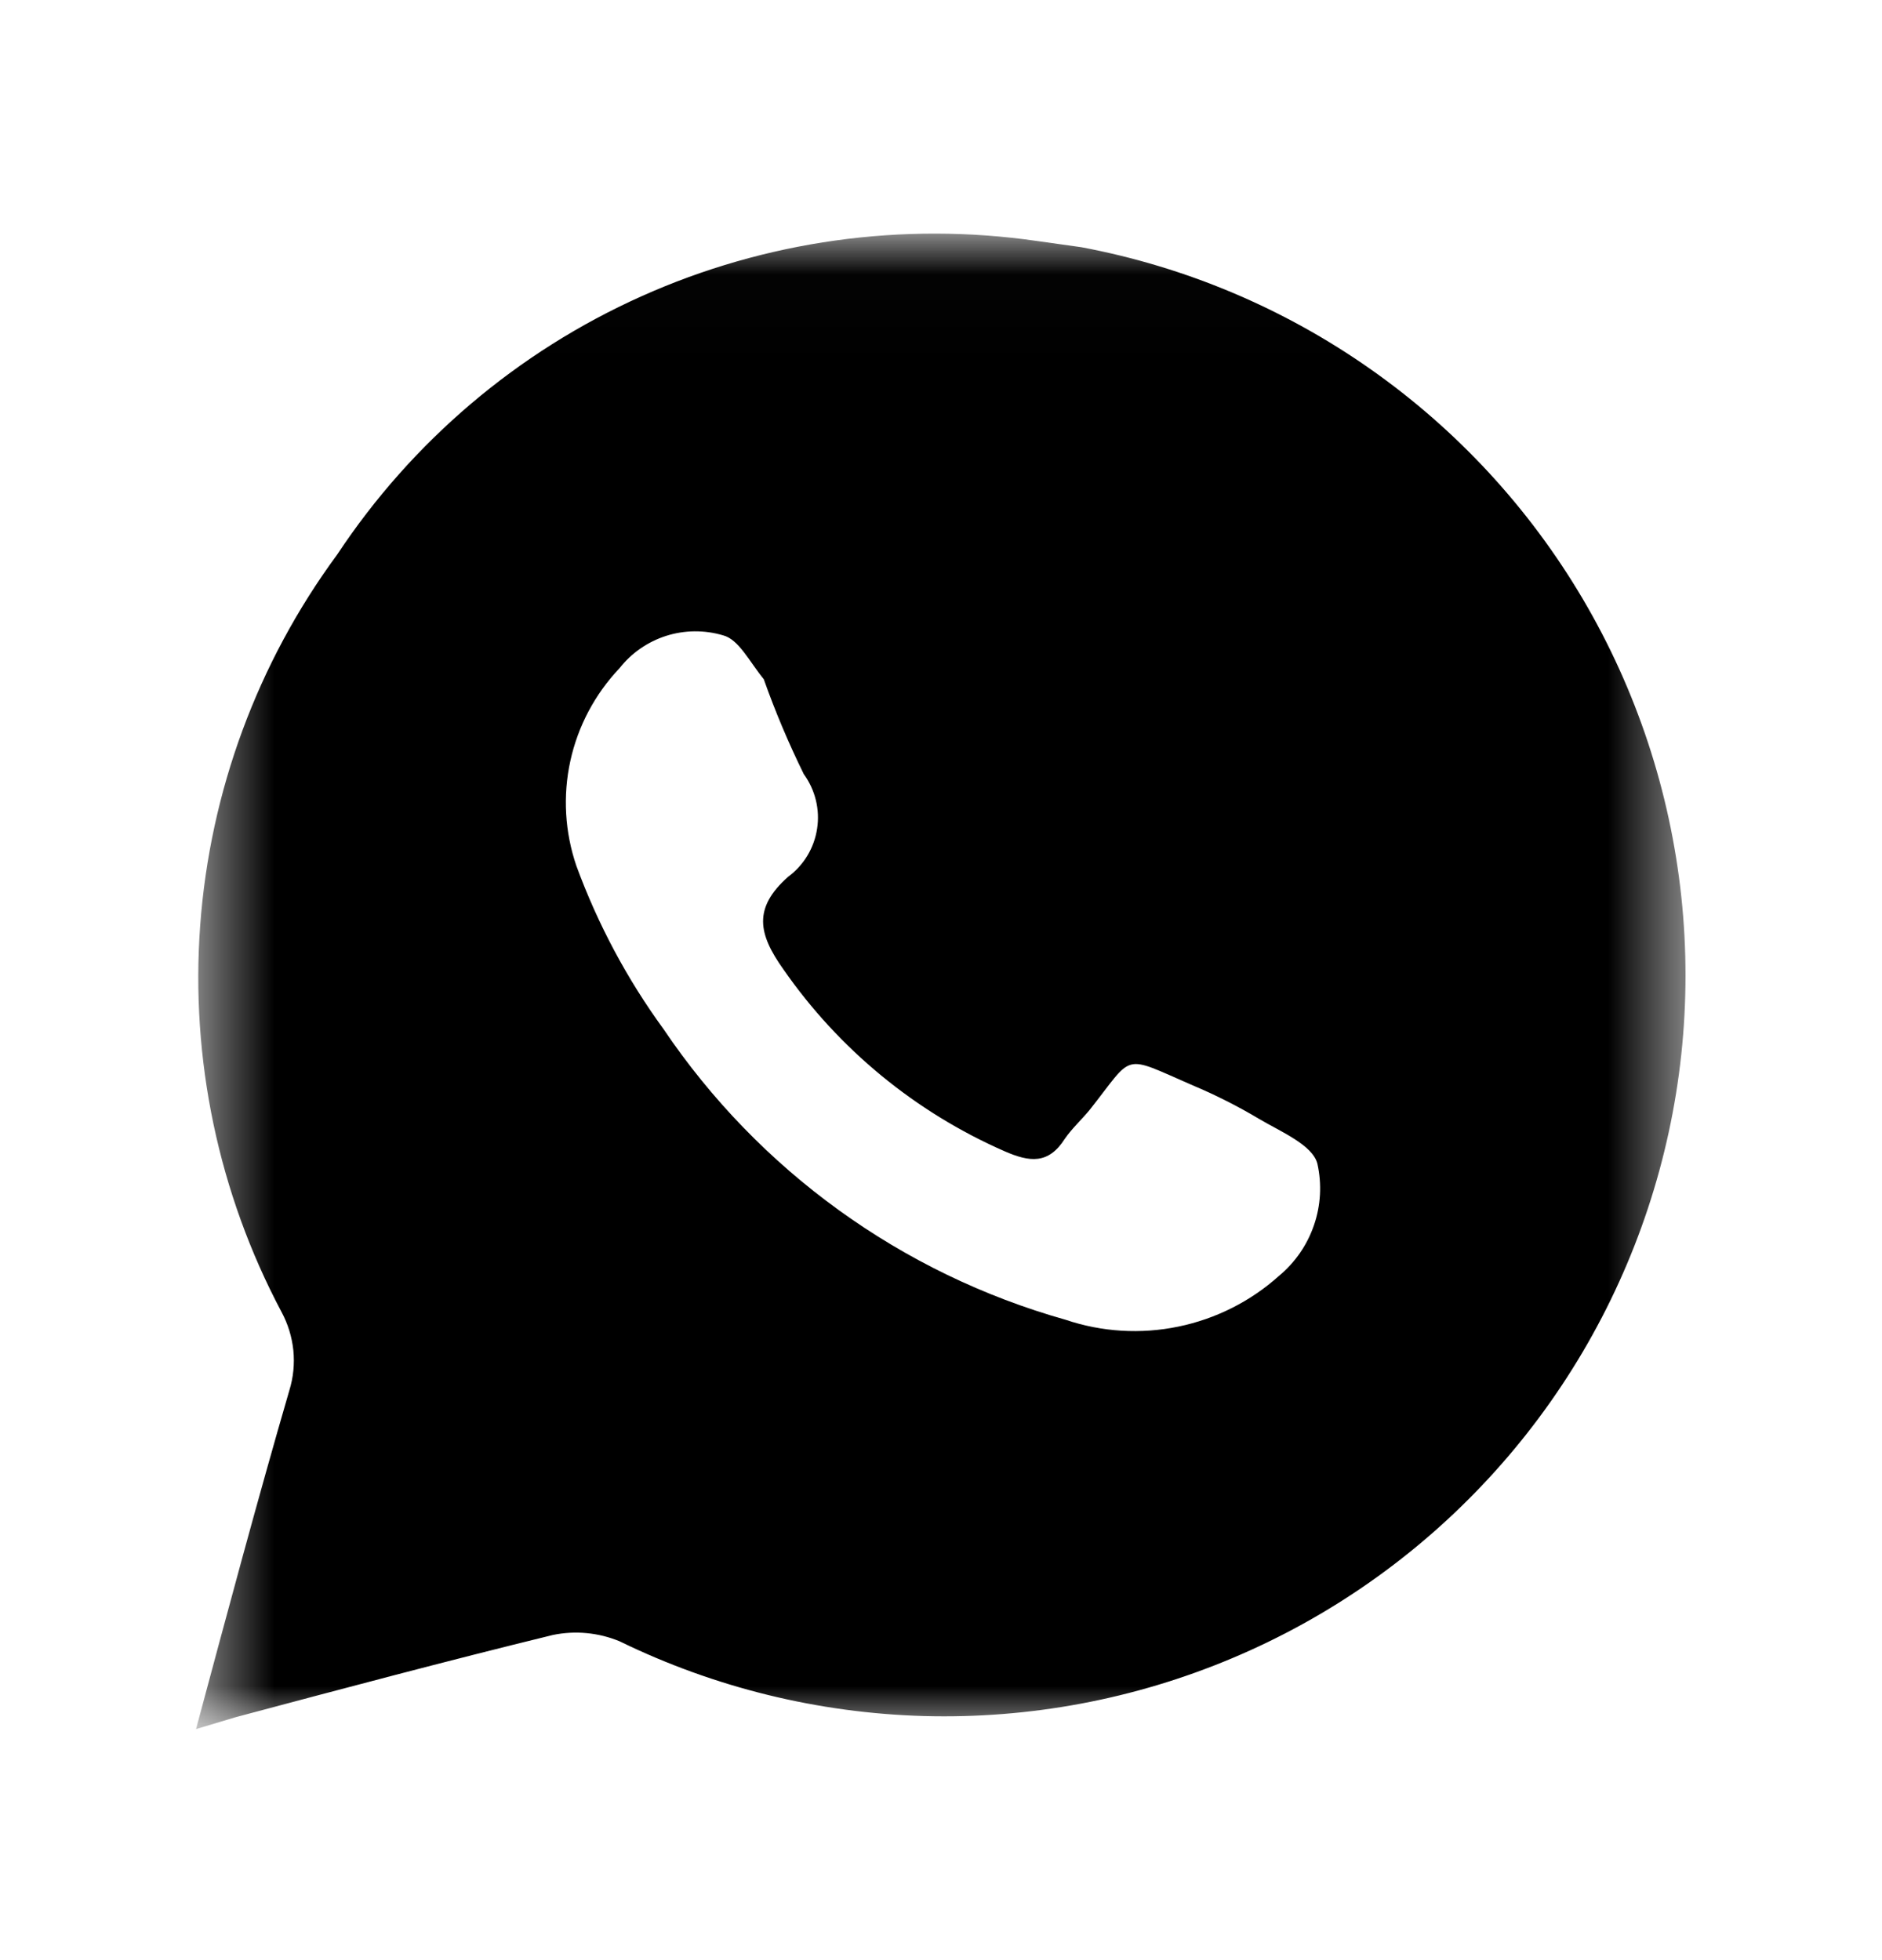 <svg width="24" height="25" viewBox="0 0 24 25" fill="none" xmlns="http://www.w3.org/2000/svg">
<mask id="mask0_234_1492" style="mask-type:luminance" maskUnits="userSpaceOnUse" x="2" y="3" width="20" height="20">
<path d="M2.5 3.014H21.5V22.014H2.5V3.014Z" fill="white"/>
</mask>
<g mask="url(#mask0_234_1492)">
<path d="M13.79 3.153L13.22 3.073C11.507 2.826 9.759 3.071 8.18 3.779C6.6 4.487 5.255 5.63 4.3 7.073C3.284 8.453 2.679 10.092 2.553 11.801C2.427 13.51 2.787 15.22 3.59 16.733C3.672 16.885 3.723 17.052 3.741 17.223C3.758 17.395 3.741 17.568 3.69 17.733C3.28 19.143 2.9 20.563 2.5 22.053L3 21.903C4.35 21.543 5.7 21.183 7.05 20.853C7.335 20.794 7.631 20.822 7.9 20.933C9.111 21.524 10.435 21.849 11.782 21.887C13.129 21.924 14.469 21.673 15.711 21.15C16.953 20.628 18.069 19.845 18.984 18.855C19.899 17.866 20.591 16.692 21.015 15.412C21.439 14.133 21.584 12.778 21.441 11.438C21.298 10.098 20.87 8.803 20.186 7.642C19.502 6.481 18.577 5.48 17.474 4.706C16.371 3.931 15.115 3.402 13.79 3.153ZM16.31 16.273C15.947 16.599 15.503 16.822 15.026 16.92C14.548 17.019 14.052 16.989 13.59 16.833C11.495 16.243 9.677 14.928 8.46 13.123C7.995 12.485 7.622 11.785 7.35 11.043C7.203 10.613 7.176 10.151 7.273 9.706C7.37 9.262 7.587 8.853 7.9 8.523C8.052 8.329 8.26 8.185 8.495 8.11C8.731 8.035 8.983 8.033 9.22 8.103C9.42 8.153 9.56 8.443 9.74 8.663C9.886 9.076 10.057 9.48 10.25 9.873C10.396 10.074 10.458 10.324 10.42 10.569C10.383 10.815 10.25 11.036 10.05 11.183C9.6 11.583 9.67 11.913 9.99 12.363C10.697 13.382 11.674 14.185 12.81 14.683C13.13 14.823 13.37 14.853 13.58 14.523C13.67 14.393 13.79 14.283 13.89 14.163C14.47 13.433 14.29 13.443 15.21 13.843C15.503 13.966 15.787 14.11 16.06 14.273C16.33 14.433 16.74 14.603 16.8 14.843C16.858 15.104 16.843 15.375 16.756 15.627C16.67 15.879 16.515 16.103 16.31 16.273Z" fill="black"/>
</g>
</svg>
